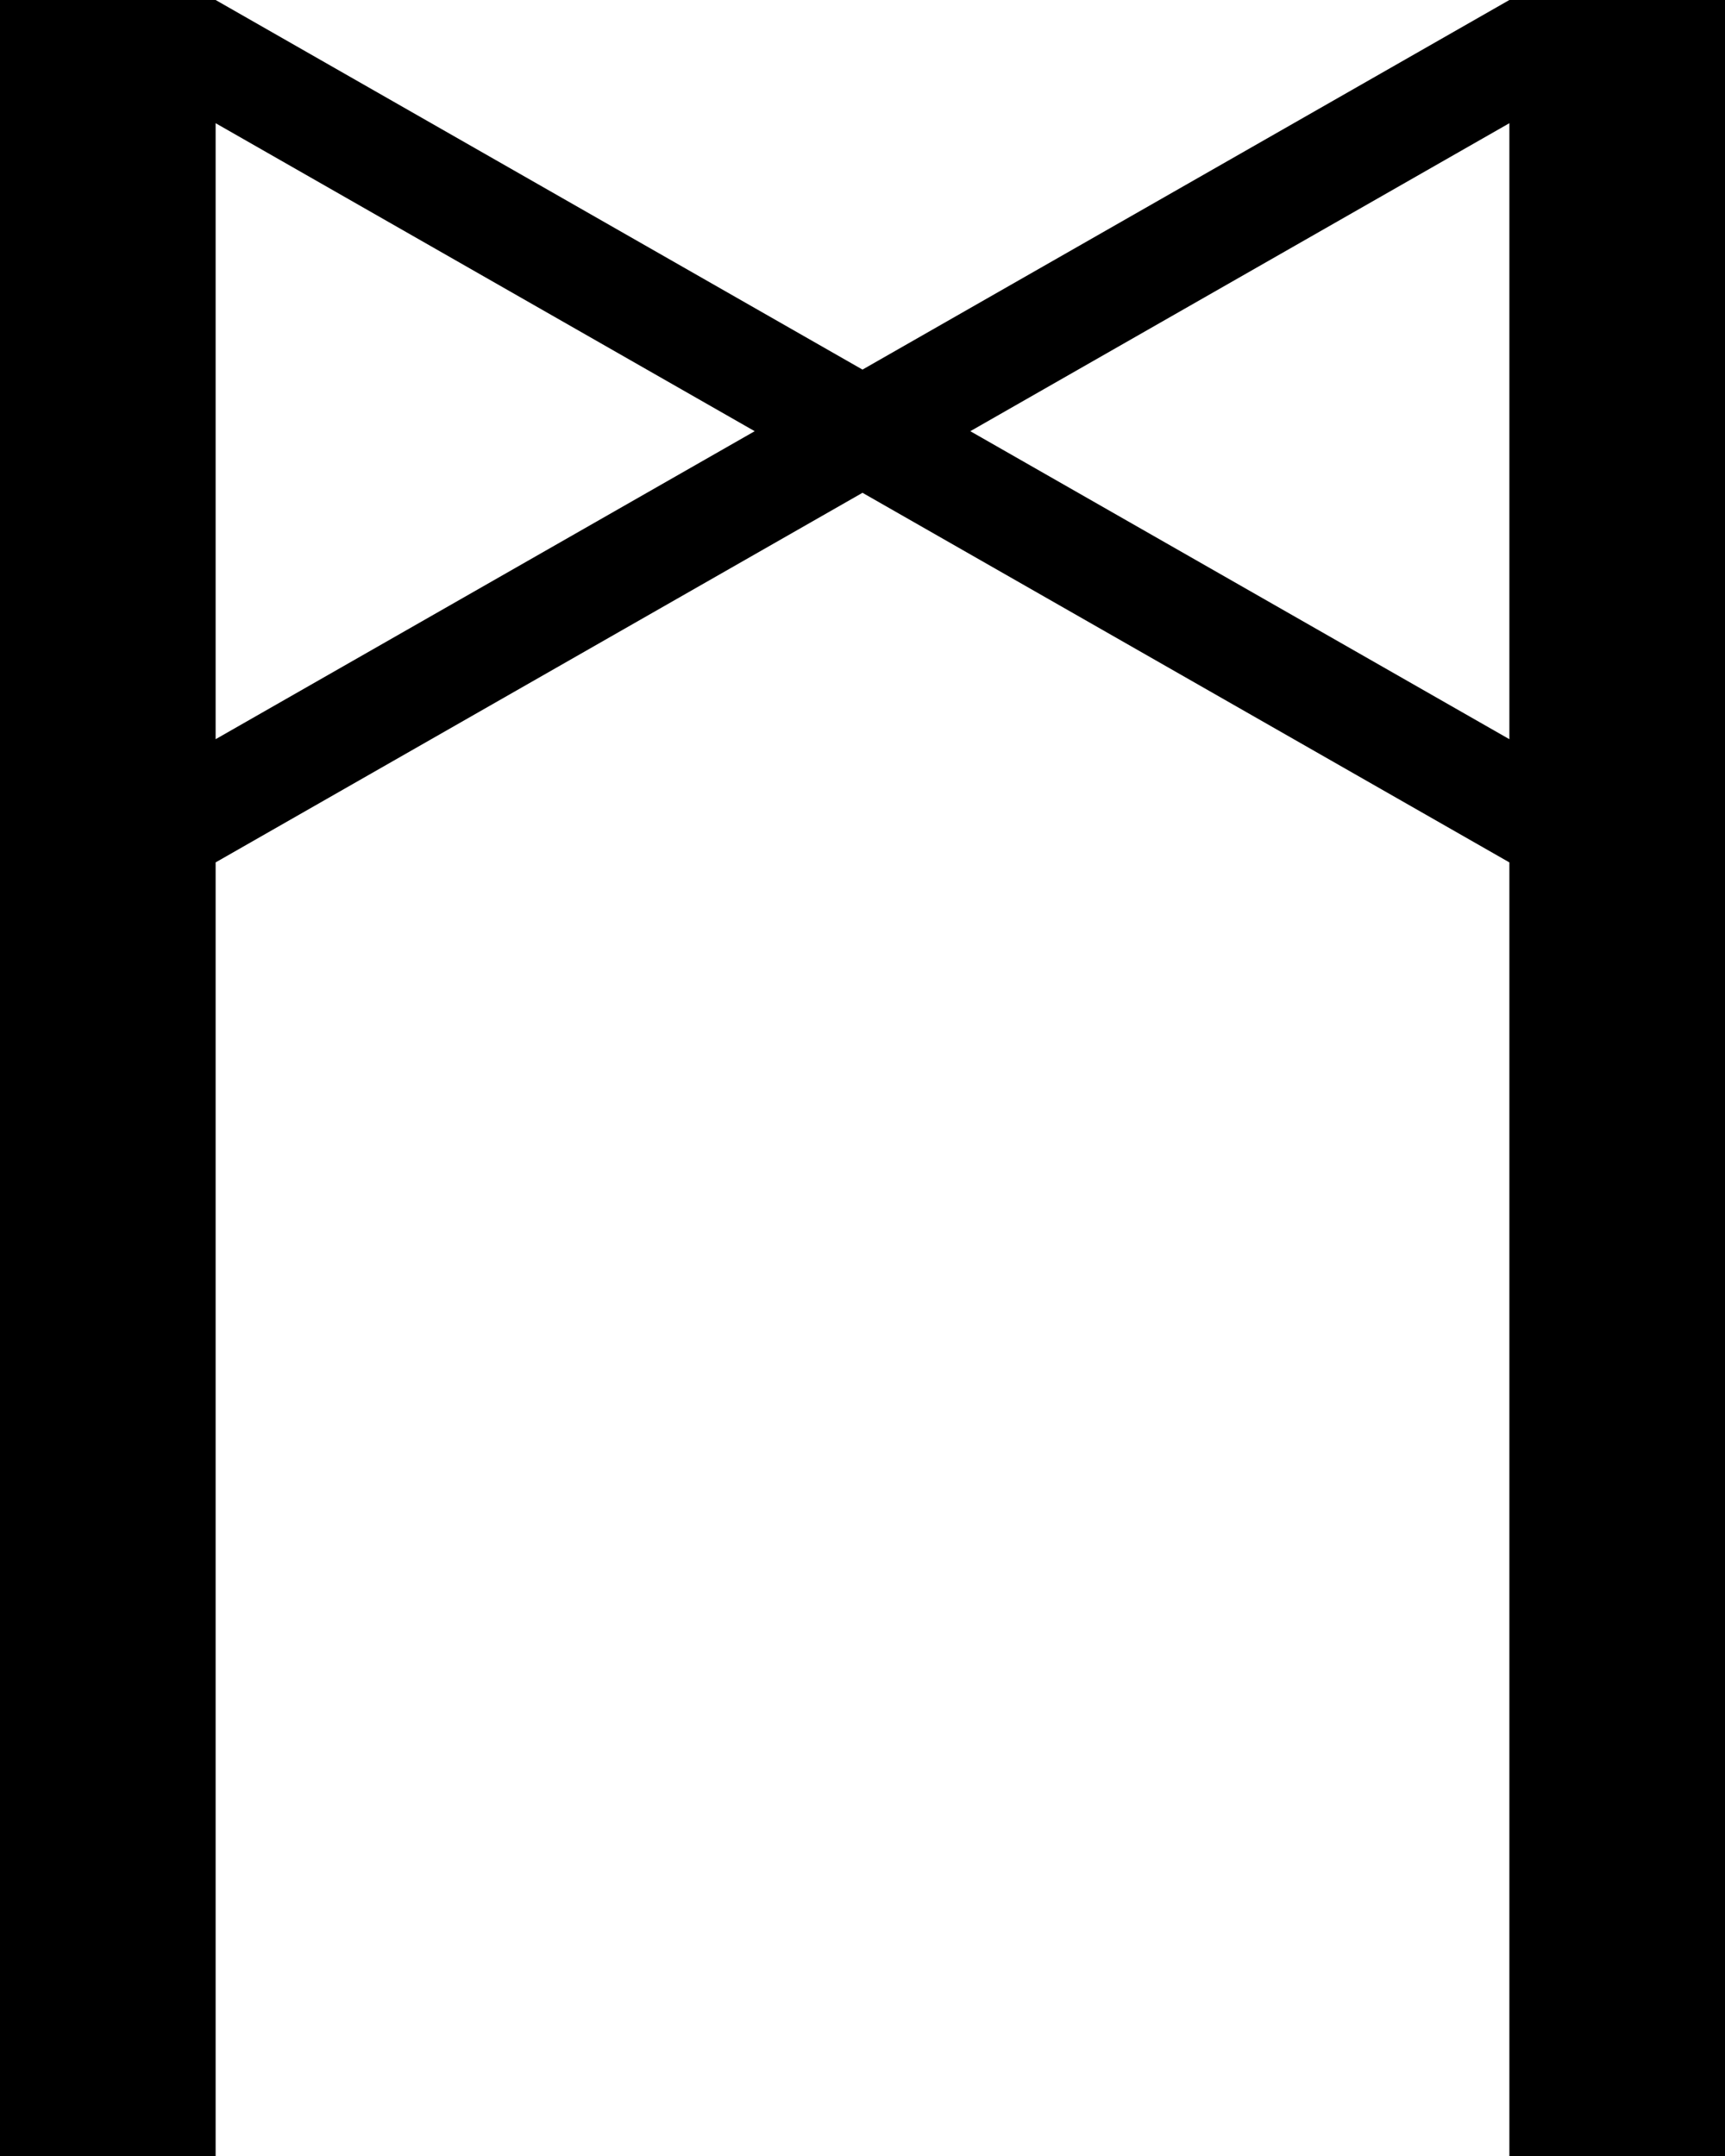 <svg xmlns="http://www.w3.org/2000/svg" viewBox="2 1 8 10">
  <path d="M 9 8 M 9 1 L 10 1 L 3 5 L 3 11 L 2 11 L 2 5 L 2 1 L 3 1 L 3 1 L 10 5 L 9 5 L 2 1 L 3 1 L 3 5 L 3 5 L 2 5 Z L 9 1 L 9 1 L 10 1 L 10 1 L 10 11 L 9 11 L 9 6" fill="#000000"/>
</svg>